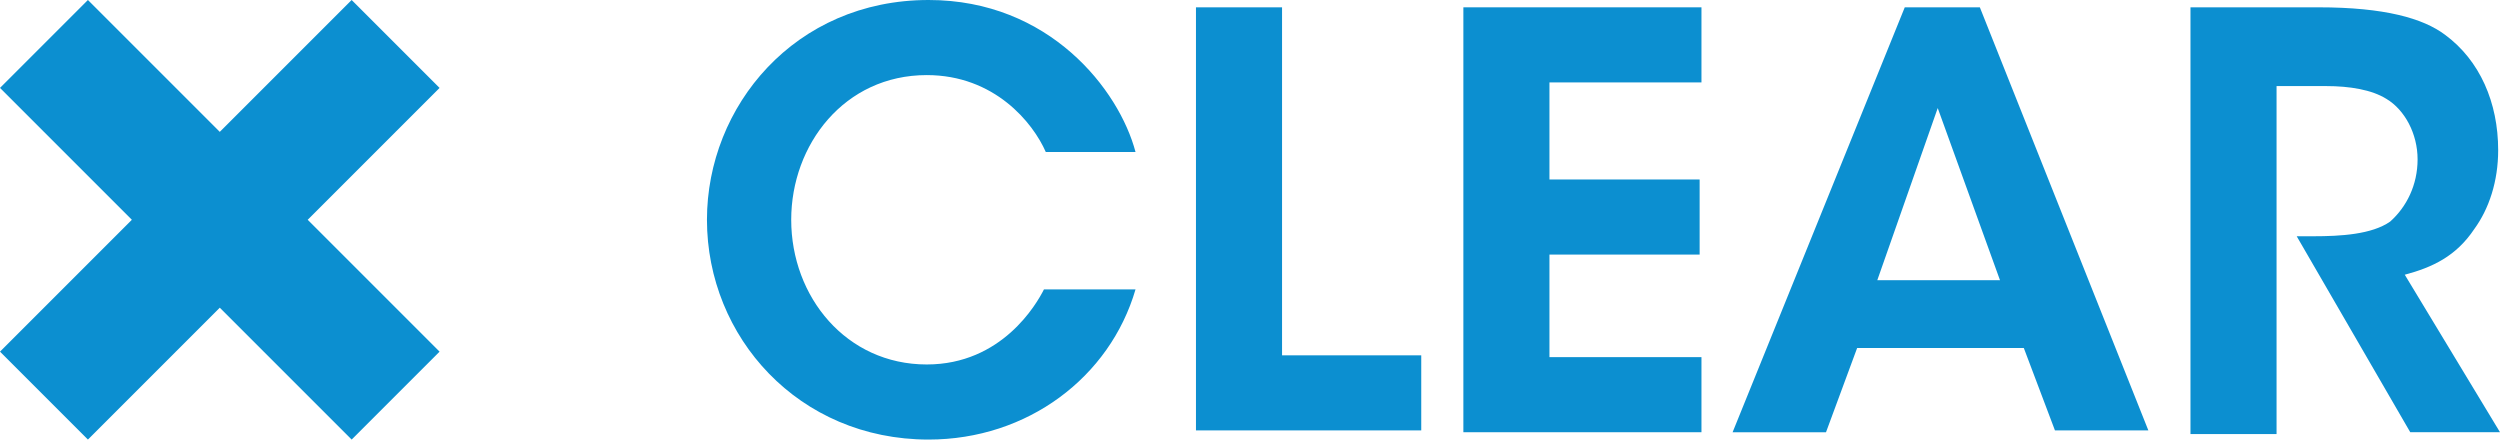<?xml version="1.0" encoding="utf-8"?>
<!-- Generator: Adobe Illustrator 18.0.0, SVG Export Plug-In . SVG Version: 6.00 Build 0)  -->
<!DOCTYPE svg PUBLIC "-//W3C//DTD SVG 1.1//EN" "http://www.w3.org/Graphics/SVG/1.1/DTD/svg11.dtd">
<svg version="1.1" xmlns="http://www.w3.org/2000/svg" xmlns:xlink="http://www.w3.org/1999/xlink" x="0px" y="0px"
	 viewBox="0 0 136.5 24" enable-background="new 0 0 136.5 24" xml:space="preserve">
<g id="Layer_4">
</g>
<g id="Layer_1">
</g>
<g id="Layer_3">
	<g>
		<path fill="#0C8FD0" d="M24,19.2L19.2,24L12,16.8L4.8,24L0,19.2L7.2,12L0,4.8L4.8,0L12,7.2L19.2,0L24,4.8L16.8,12L24,19.2z"/>
		<g>
			<path fill="#0C8FD0" d="M62,15.8c-1.4,4.8-5.9,8.2-11.3,8.2c-7.1,0-12.1-5.6-12.1-12c0-6.2,4.8-12,12.1-12
				C57.3,0,61.1,4.9,62,8.3h-4.9c-0.7-1.6-2.8-4.2-6.5-4.2c-4.5,0-7.4,3.8-7.4,7.9c0,4.2,3,7.9,7.4,7.9c4.1,0,6-3.3,6.4-4.1H62z"/>
			<path fill="#0C8FD0" d="M65.3,0.4h4.7v19h7.6v4.1H65.3V0.4z"/>
			<path fill="#0C8FD0" d="M79.9,0.4h13v4.1h-8.3v5.3h8.2v4.1h-8.2v5.6h8.3v4.1h-13V0.4z"/>
			<path fill="#0C8FD0" d="M99.7,23.6h-5.1L104,0.4h4.1l9.2,23.1h-5.1l-1.7-4.5h-9.1L99.7,23.6z M105.8,5.9l-3.3,9.4h6.7L105.8,5.9z
				"/>
			<path fill="#0C8FD0" d="M119.6,0.4h7c3.6,0,5.7,0.6,6.9,1.5c1.9,1.4,2.9,3.7,2.9,6.3c0,1.7-0.5,3.2-1.3,4.3
				c-1,1.5-2.3,2.1-3.8,2.5l5.2,8.6h-4.9l-6.2-10.7h0.9c1.5,0,3.2-0.1,4.2-0.8c0.9-0.8,1.5-2,1.5-3.4s-0.7-2.7-1.7-3.3
				c-0.8-0.5-2-0.7-3.3-0.7h-2.7v19h-4.7V0.4z"/>
		</g>
	</g>
</g>
<g id="Layer_5">
</g>
</svg>
